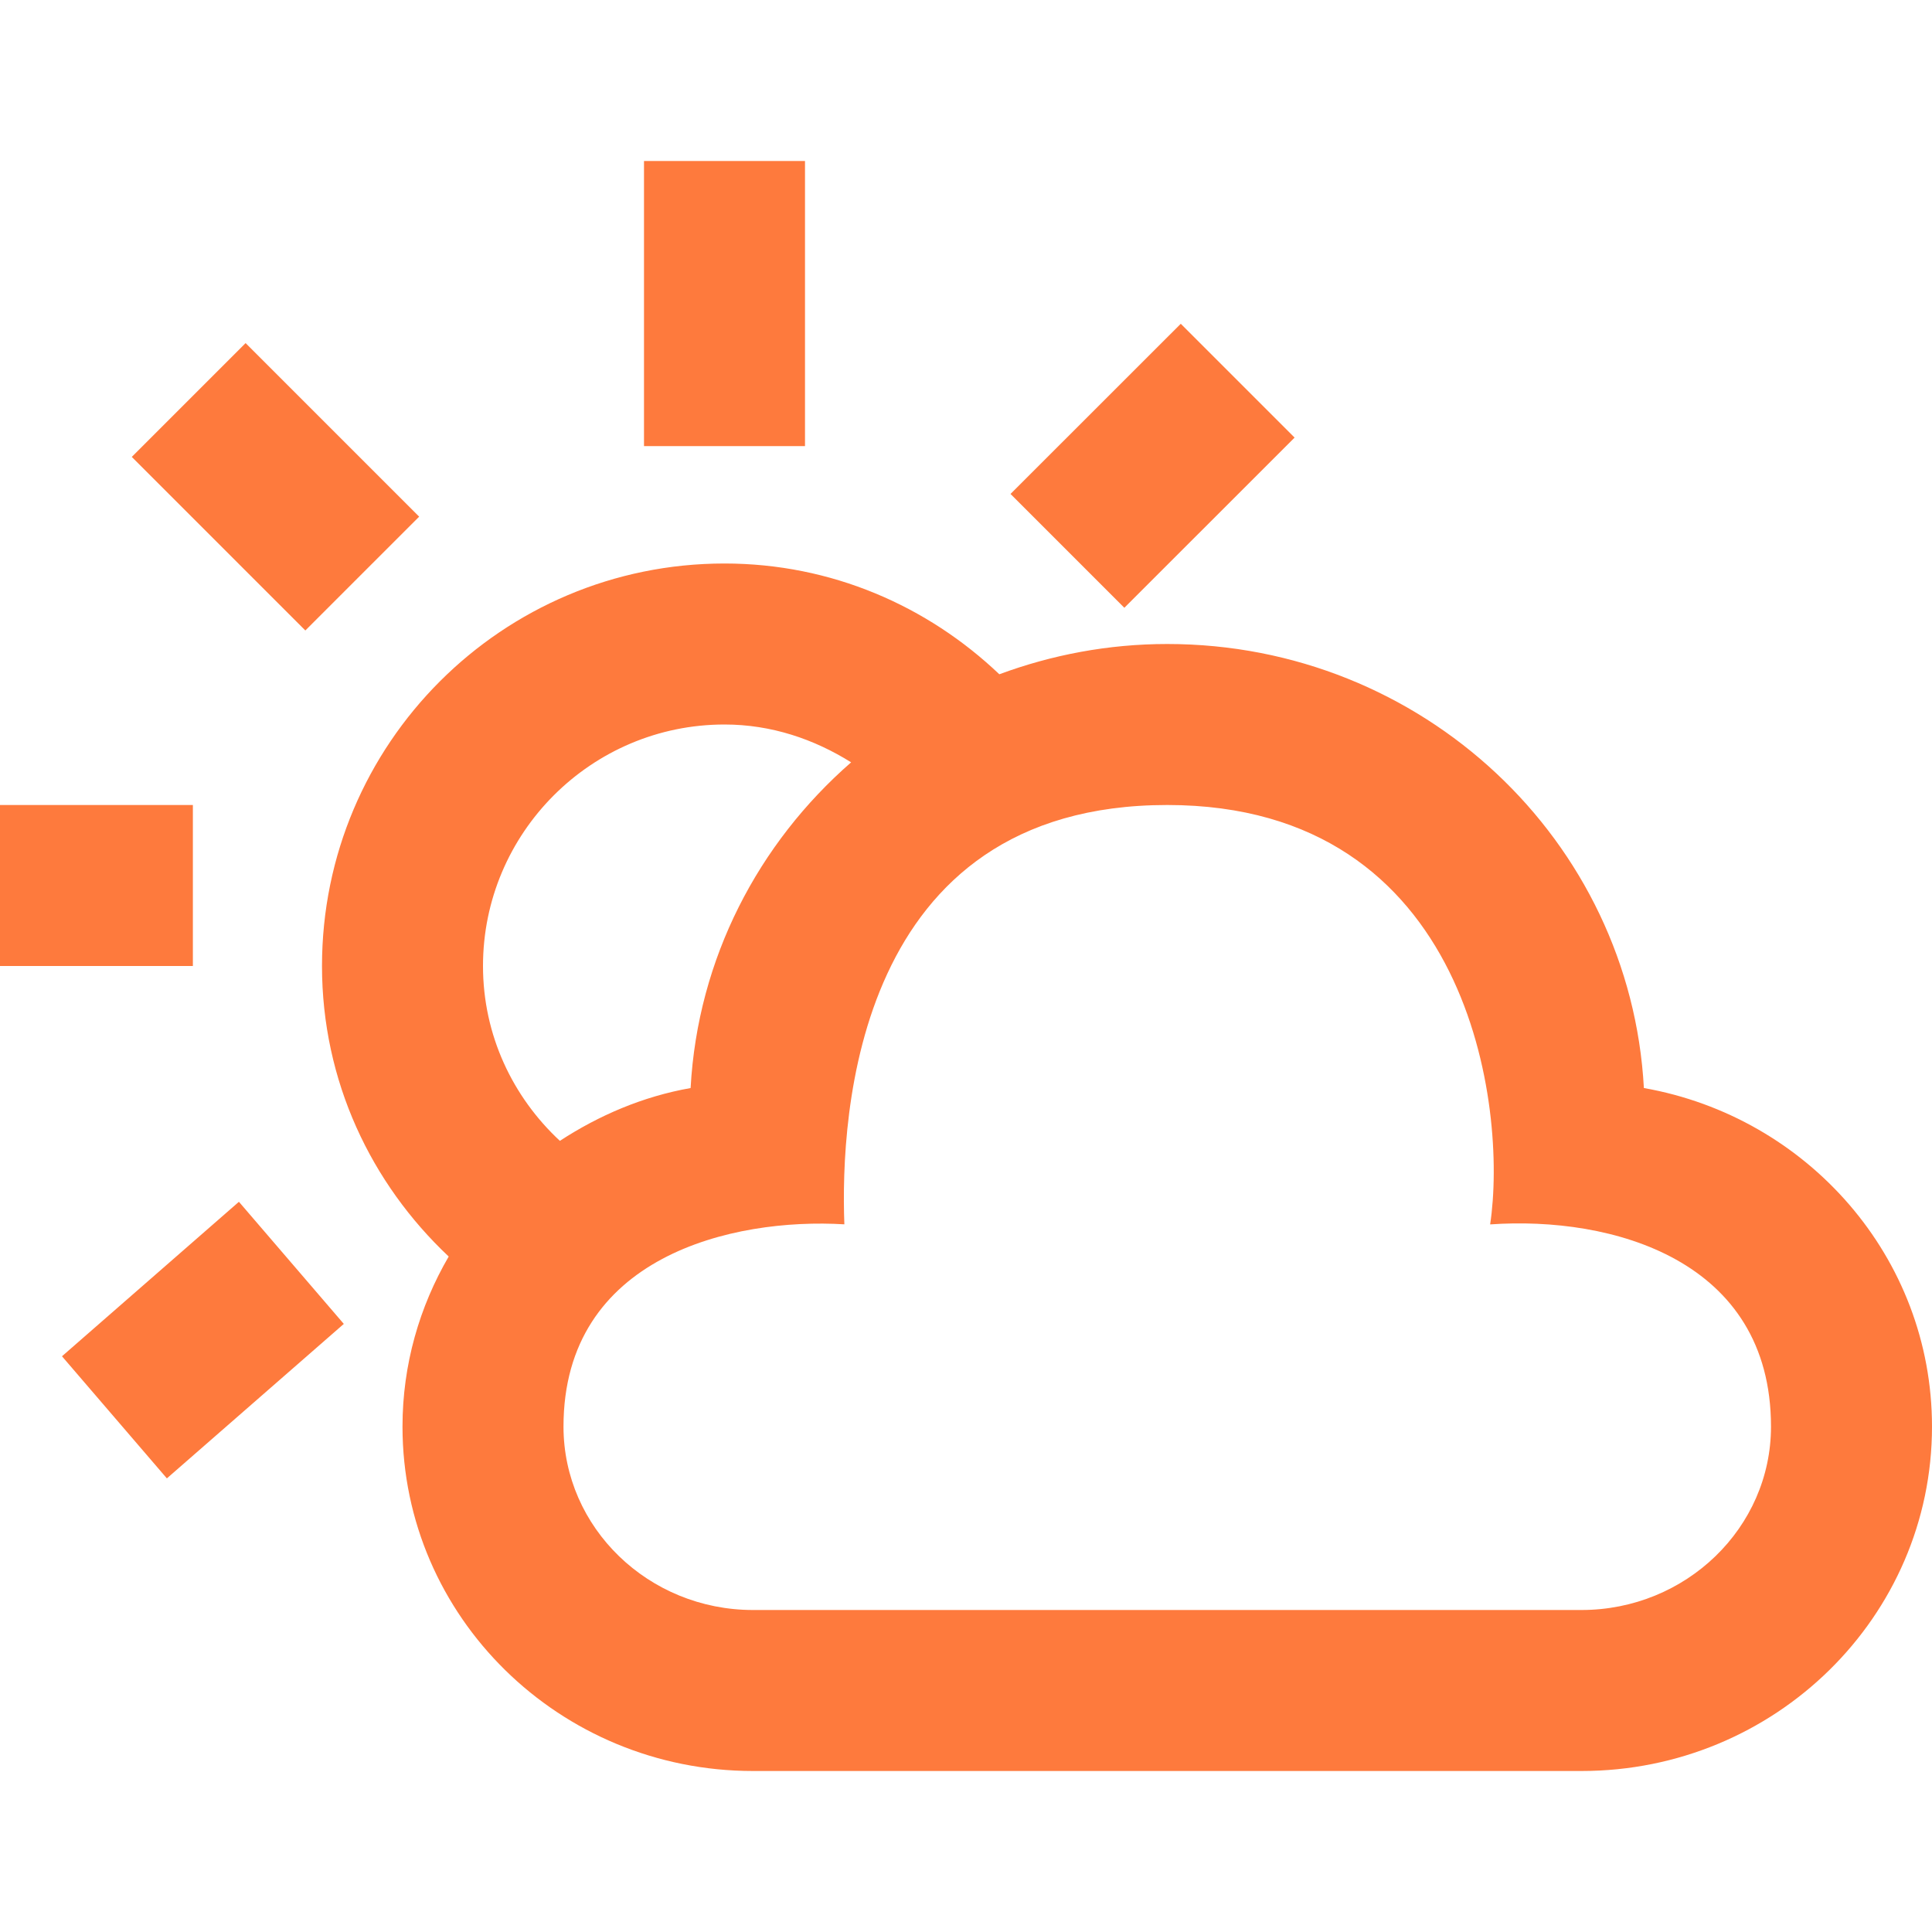 <svg fill="#fe7a3d" xmlns="http://www.w3.org/2000/svg" width="24" height="24" viewBox="0 0 24 24"><path d="M2.396 12h-2.396v-2h2.396v2zm7.604-6.458v-3.542h-2v3.542h2zm-4.793.876l-2.156-2.156-1.414 1.414 2.156 2.156 1.414-1.414zm9.461-2.396l-2.115 2.114 1.414 1.414 2.115-2.114-1.414-1.414zm-11.7 10.907l-2.198 1.919 1.303 1.517 2.198-1.919-1.303-1.517zm21.032 2.793c0 2.362-1.95 4.278-4.354 4.278h-10.292c-2.404 0-4.354-1.916-4.354-4.278 0-.77.211-1.49.574-2.113-.964-.907-1.574-2.18-1.574-3.609 0-2.762 2.238-5 5-5 1.329 0 2.523.528 3.414 1.376.649-.24 1.35-.376 2.086-.376 3.171 0 5.753 2.443 5.921 5.516 2.034.359 3.579 2.105 3.579 4.206zm-18-5.722c0 .86.37 1.628.955 2.172.485-.316 1.029-.551 1.624-.656.088-1.61.843-3.042 1.994-4.046-.46-.288-.991-.47-1.573-.47-1.654 0-3 1.346-3 3zm16 5.722c0-2.076-1.979-2.618-3.489-2.512.218-1.439-.24-5.21-4.011-5.21-3.875 0-4.062 3.854-4.011 5.209-1.385-.084-3.489.395-3.489 2.513 0 1.256 1.056 2.278 2.354 2.278h10.291c1.299 0 2.355-1.022 2.355-2.278z"/></svg>